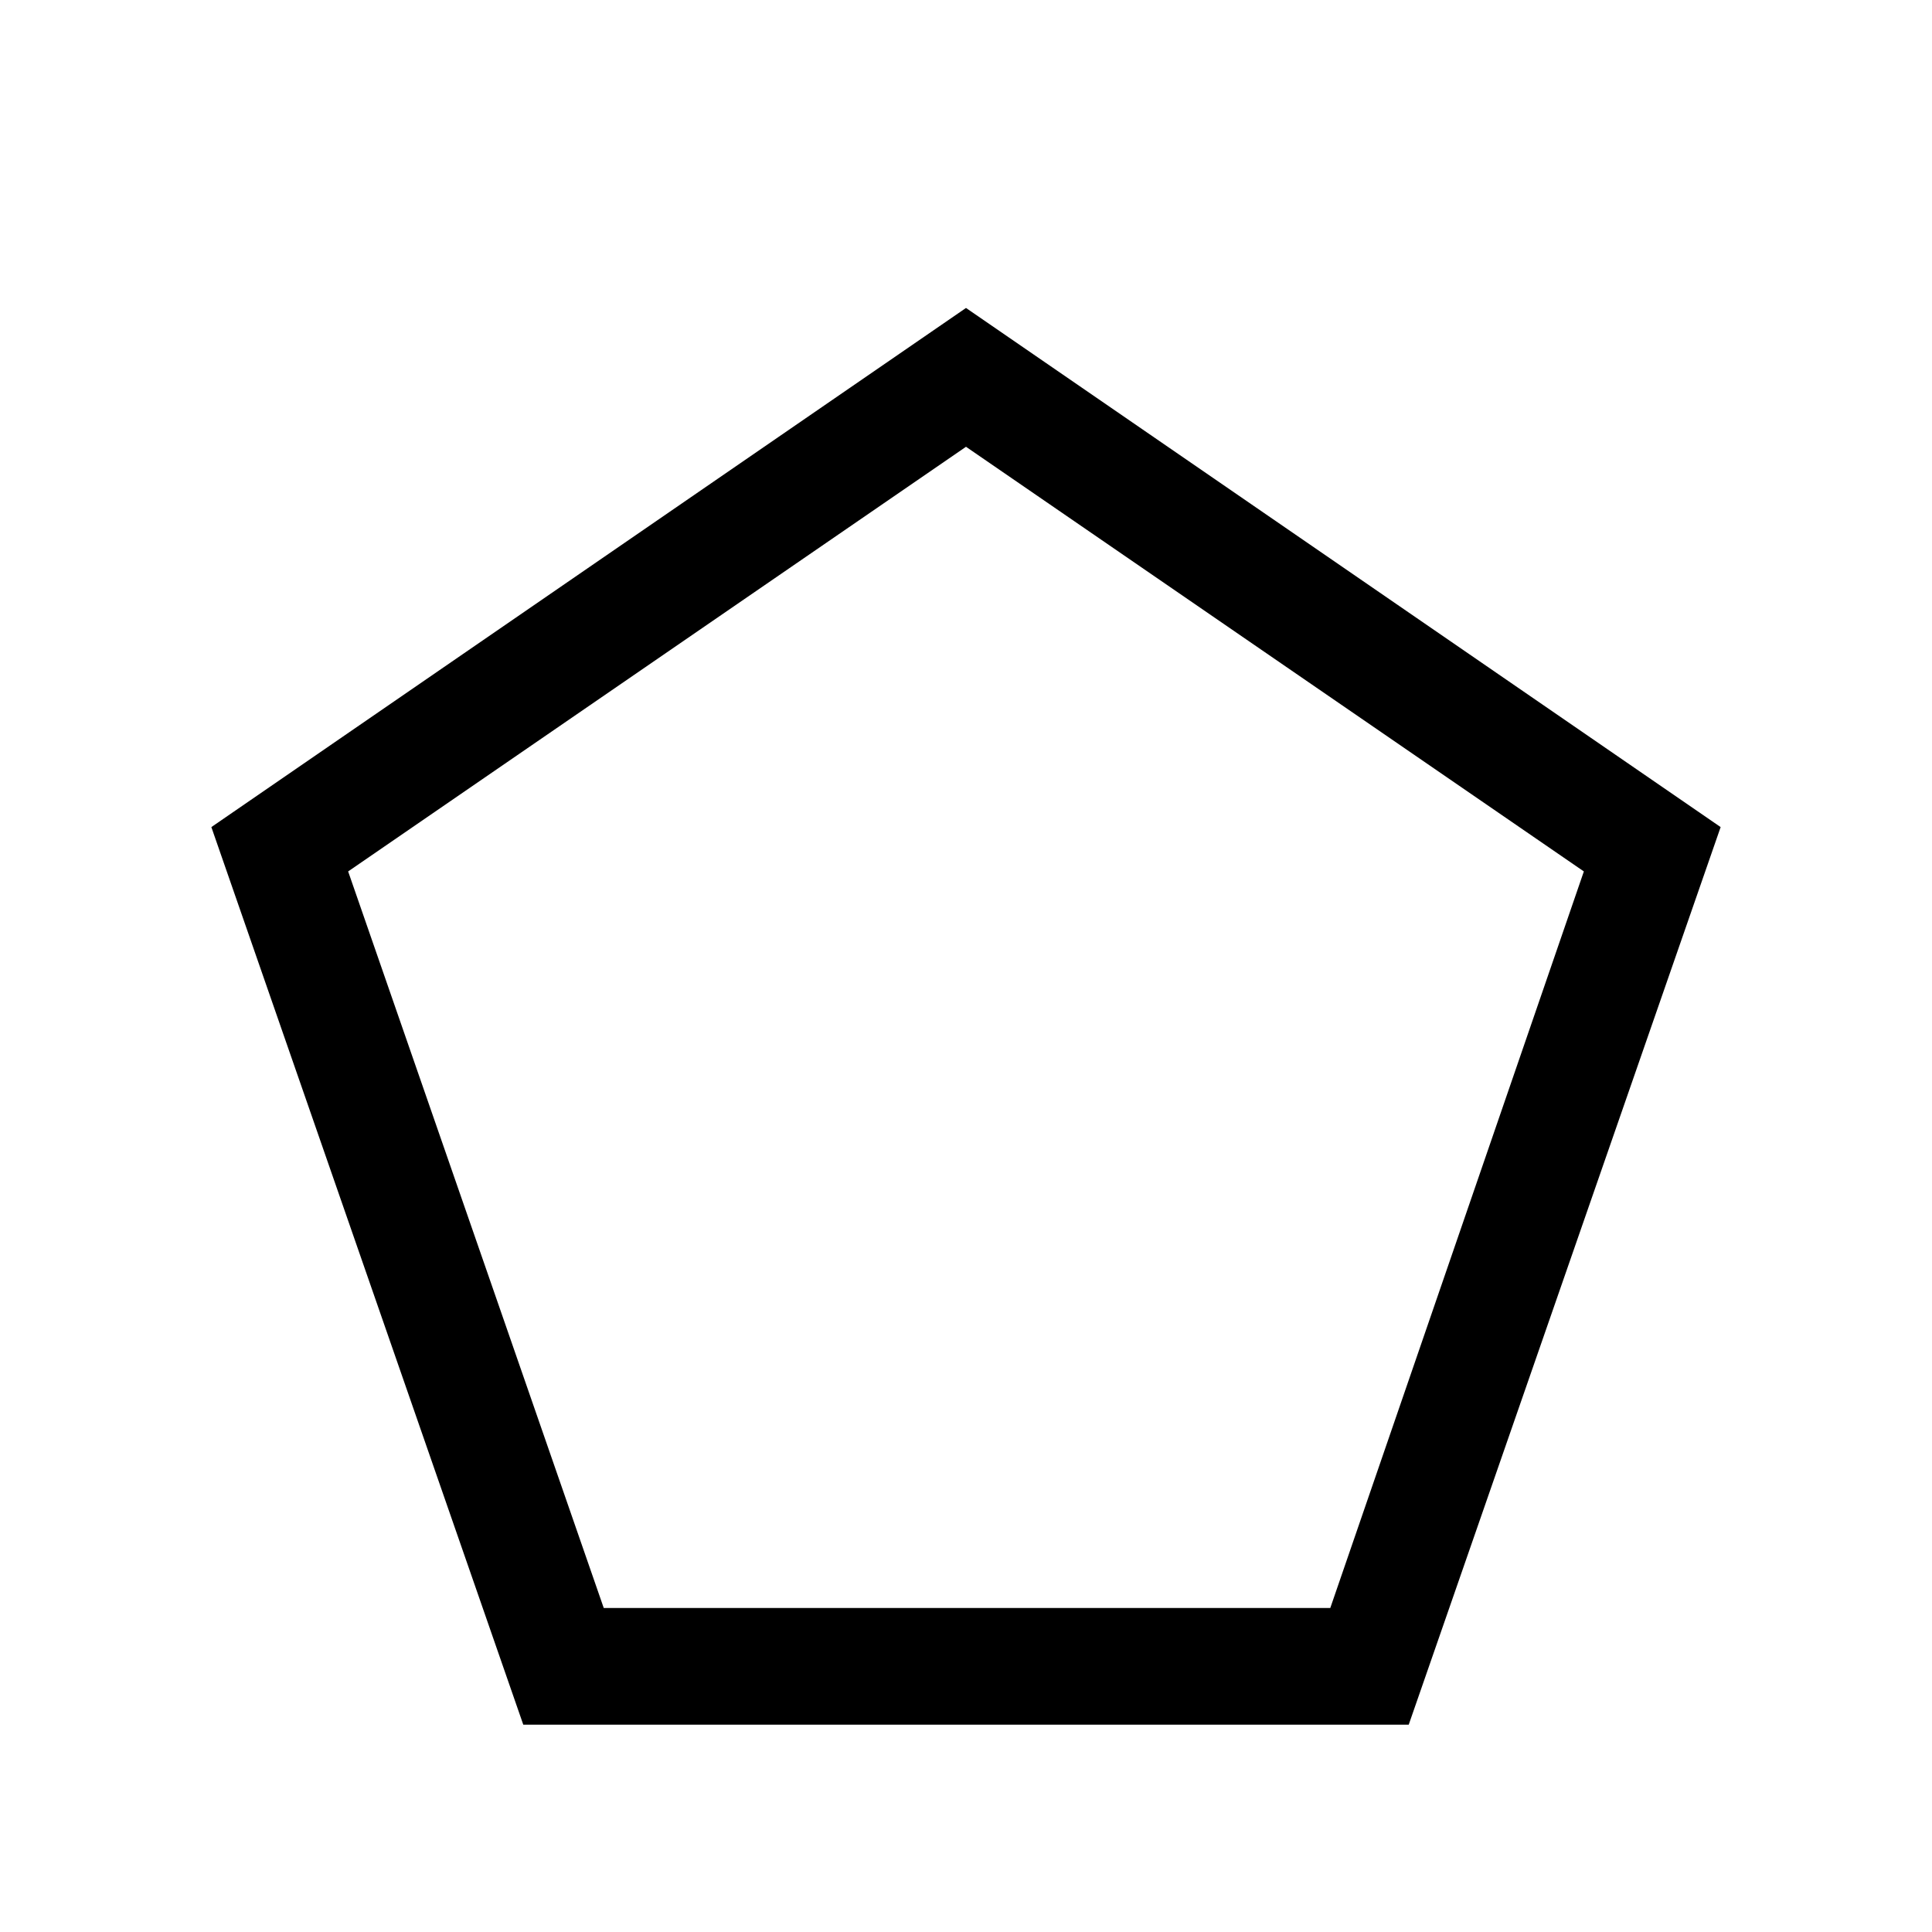<svg xmlns="http://www.w3.org/2000/svg" height="20" width="20"><path d="M6.25 16.646h7.521l2.625-7.625L10 4.625 3.604 9.021Zm-.833 1.208L2.188 8.562 10 3.188l7.812 5.374-3.229 9.292ZM10 10.625Z"/></svg>